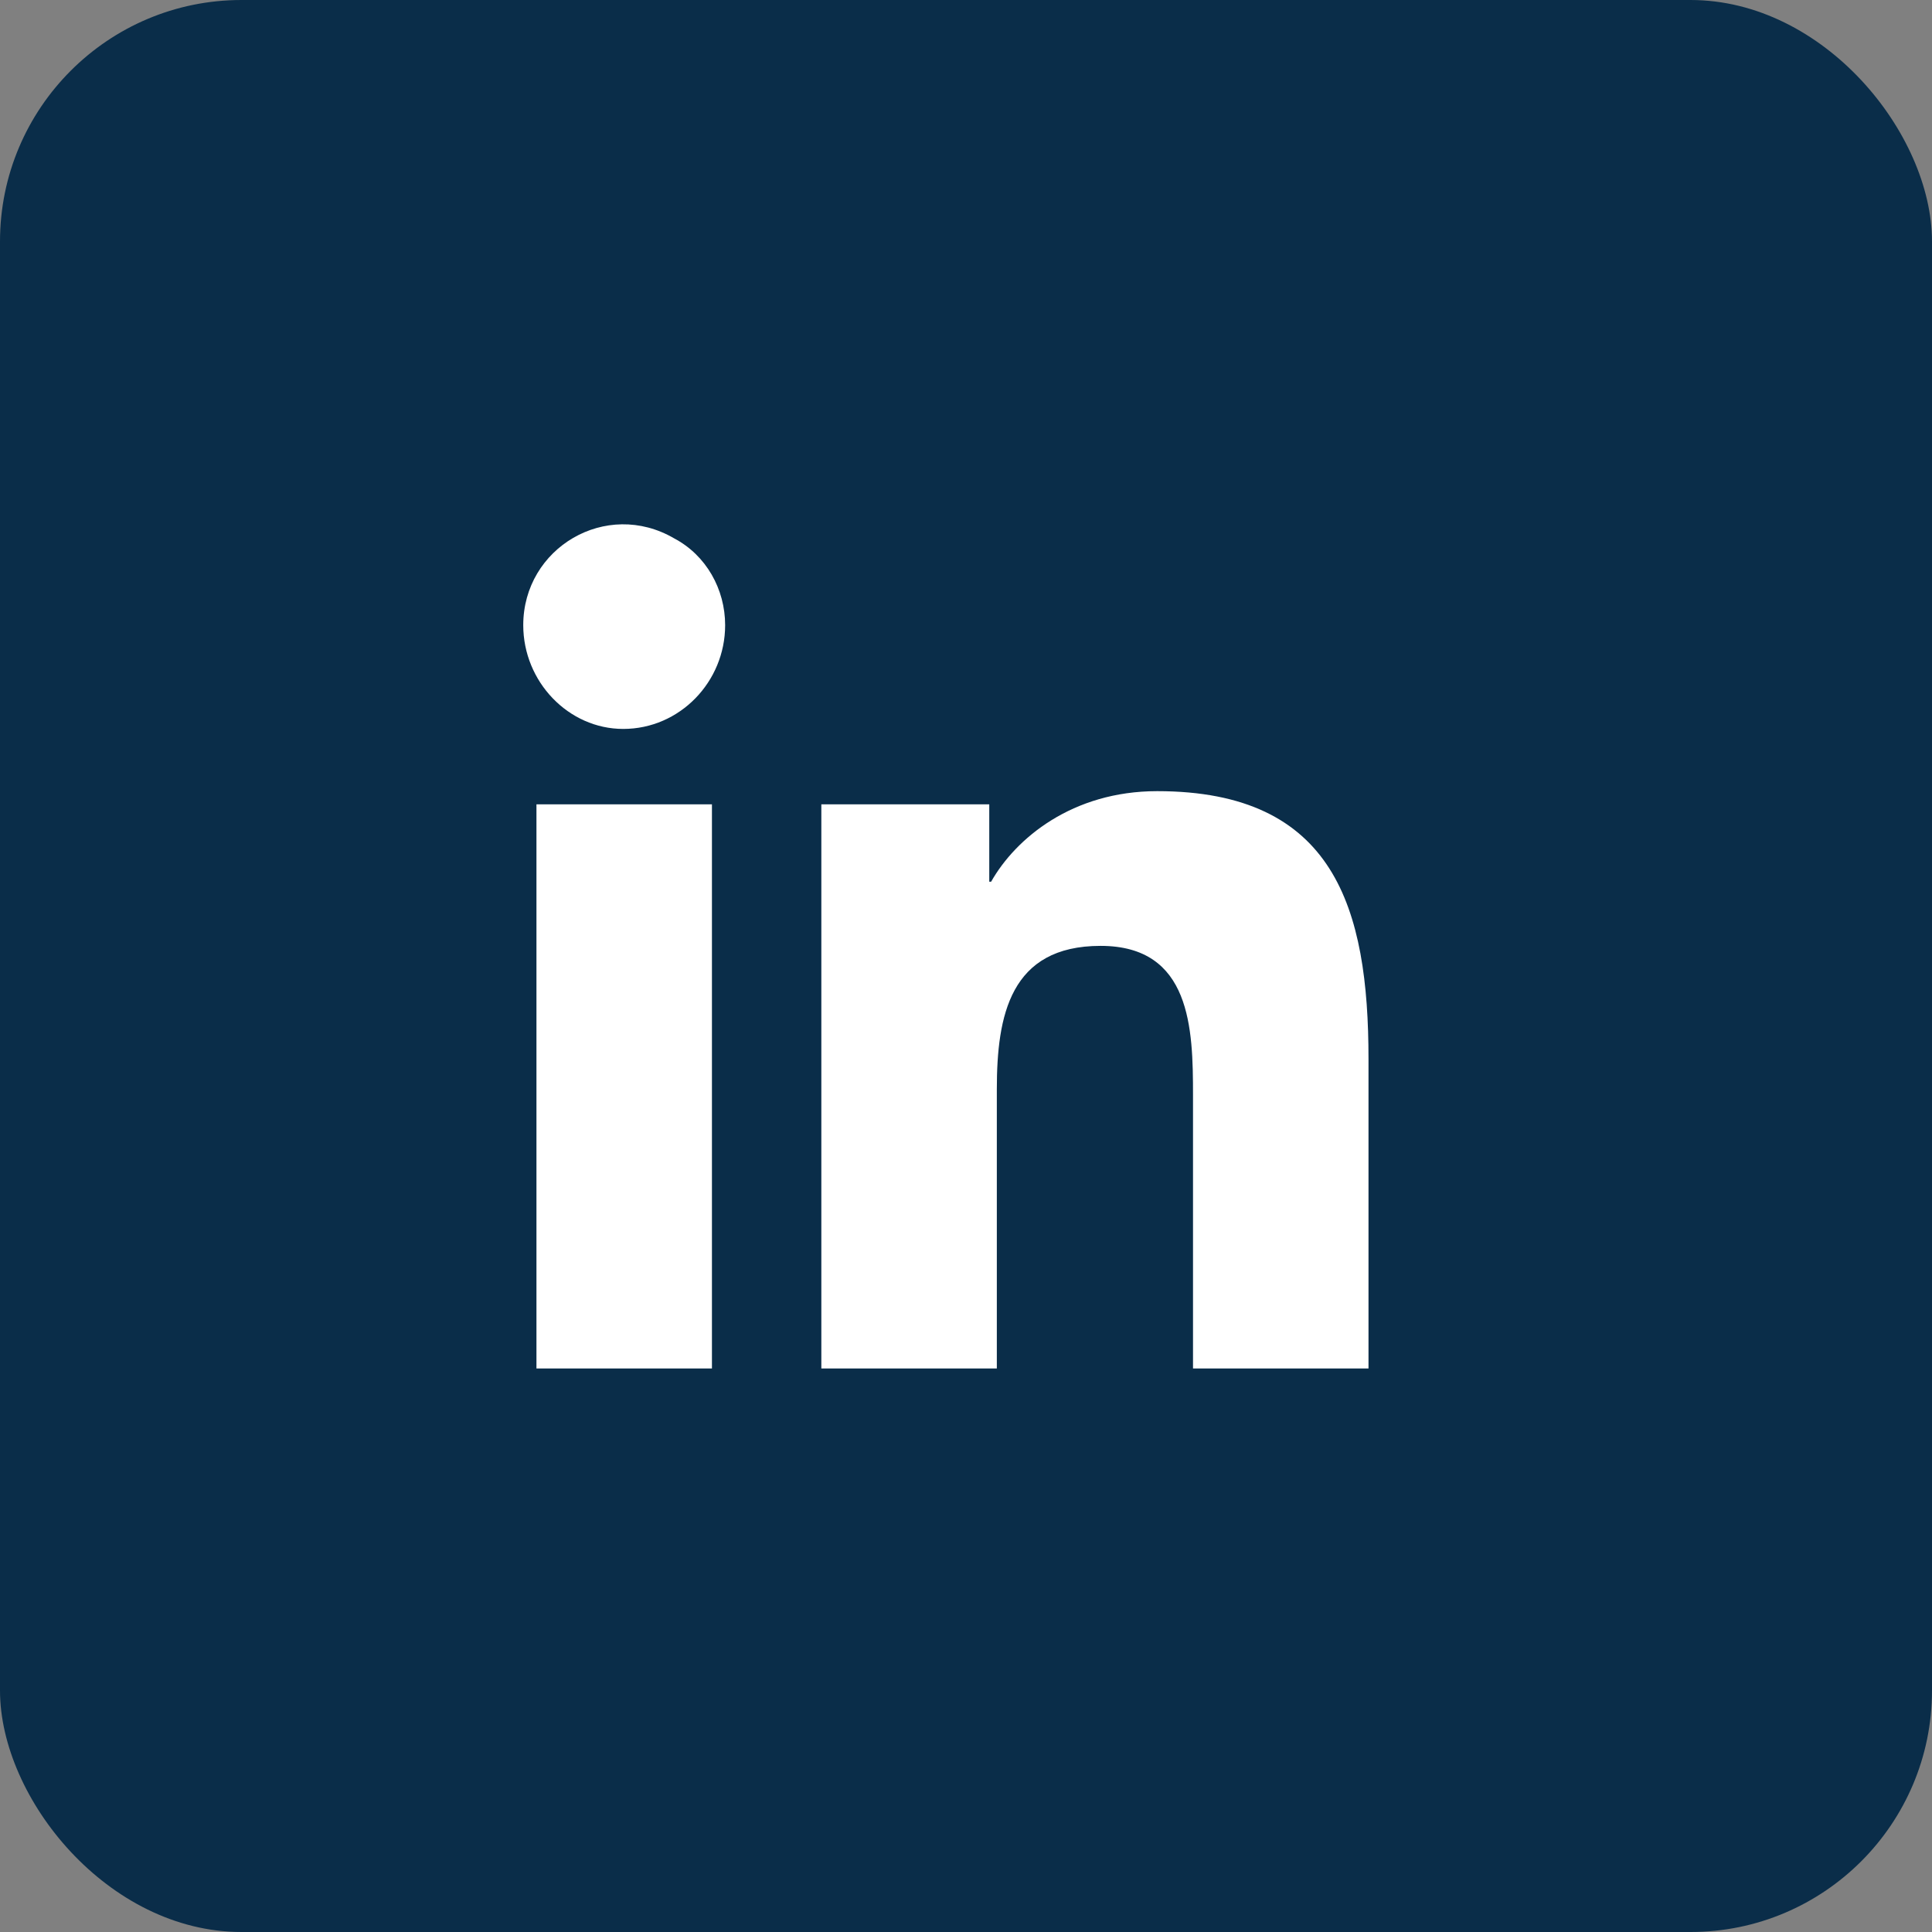 <svg width="24" height="24" viewBox="0 0 24 24" fill="none" xmlns="http://www.w3.org/2000/svg">
<rect x="0" y="0" width="24" height="24" fill="#808080" stroke="none"/>
<rect width="24" height="24" rx="3" fill="#0A2D49"/>
<path d="M8.844 17H6.664V9.992H8.844V17ZM7.742 9.055C7.062 9.055 6.5 8.469 6.5 7.766C6.5 6.805 7.531 6.195 8.375 6.688C8.773 6.898 9.008 7.32 9.008 7.766C9.008 8.469 8.445 9.055 7.742 9.055ZM16.977 17H14.82V13.602C14.82 12.781 14.797 11.75 13.672 11.75C12.547 11.75 12.383 12.617 12.383 13.531V17H10.203V9.992H12.289V10.953H12.312C12.617 10.414 13.32 9.828 14.375 9.828C16.578 9.828 17 11.281 17 13.156V17H16.977Z" fill="white"/>
</svg>
